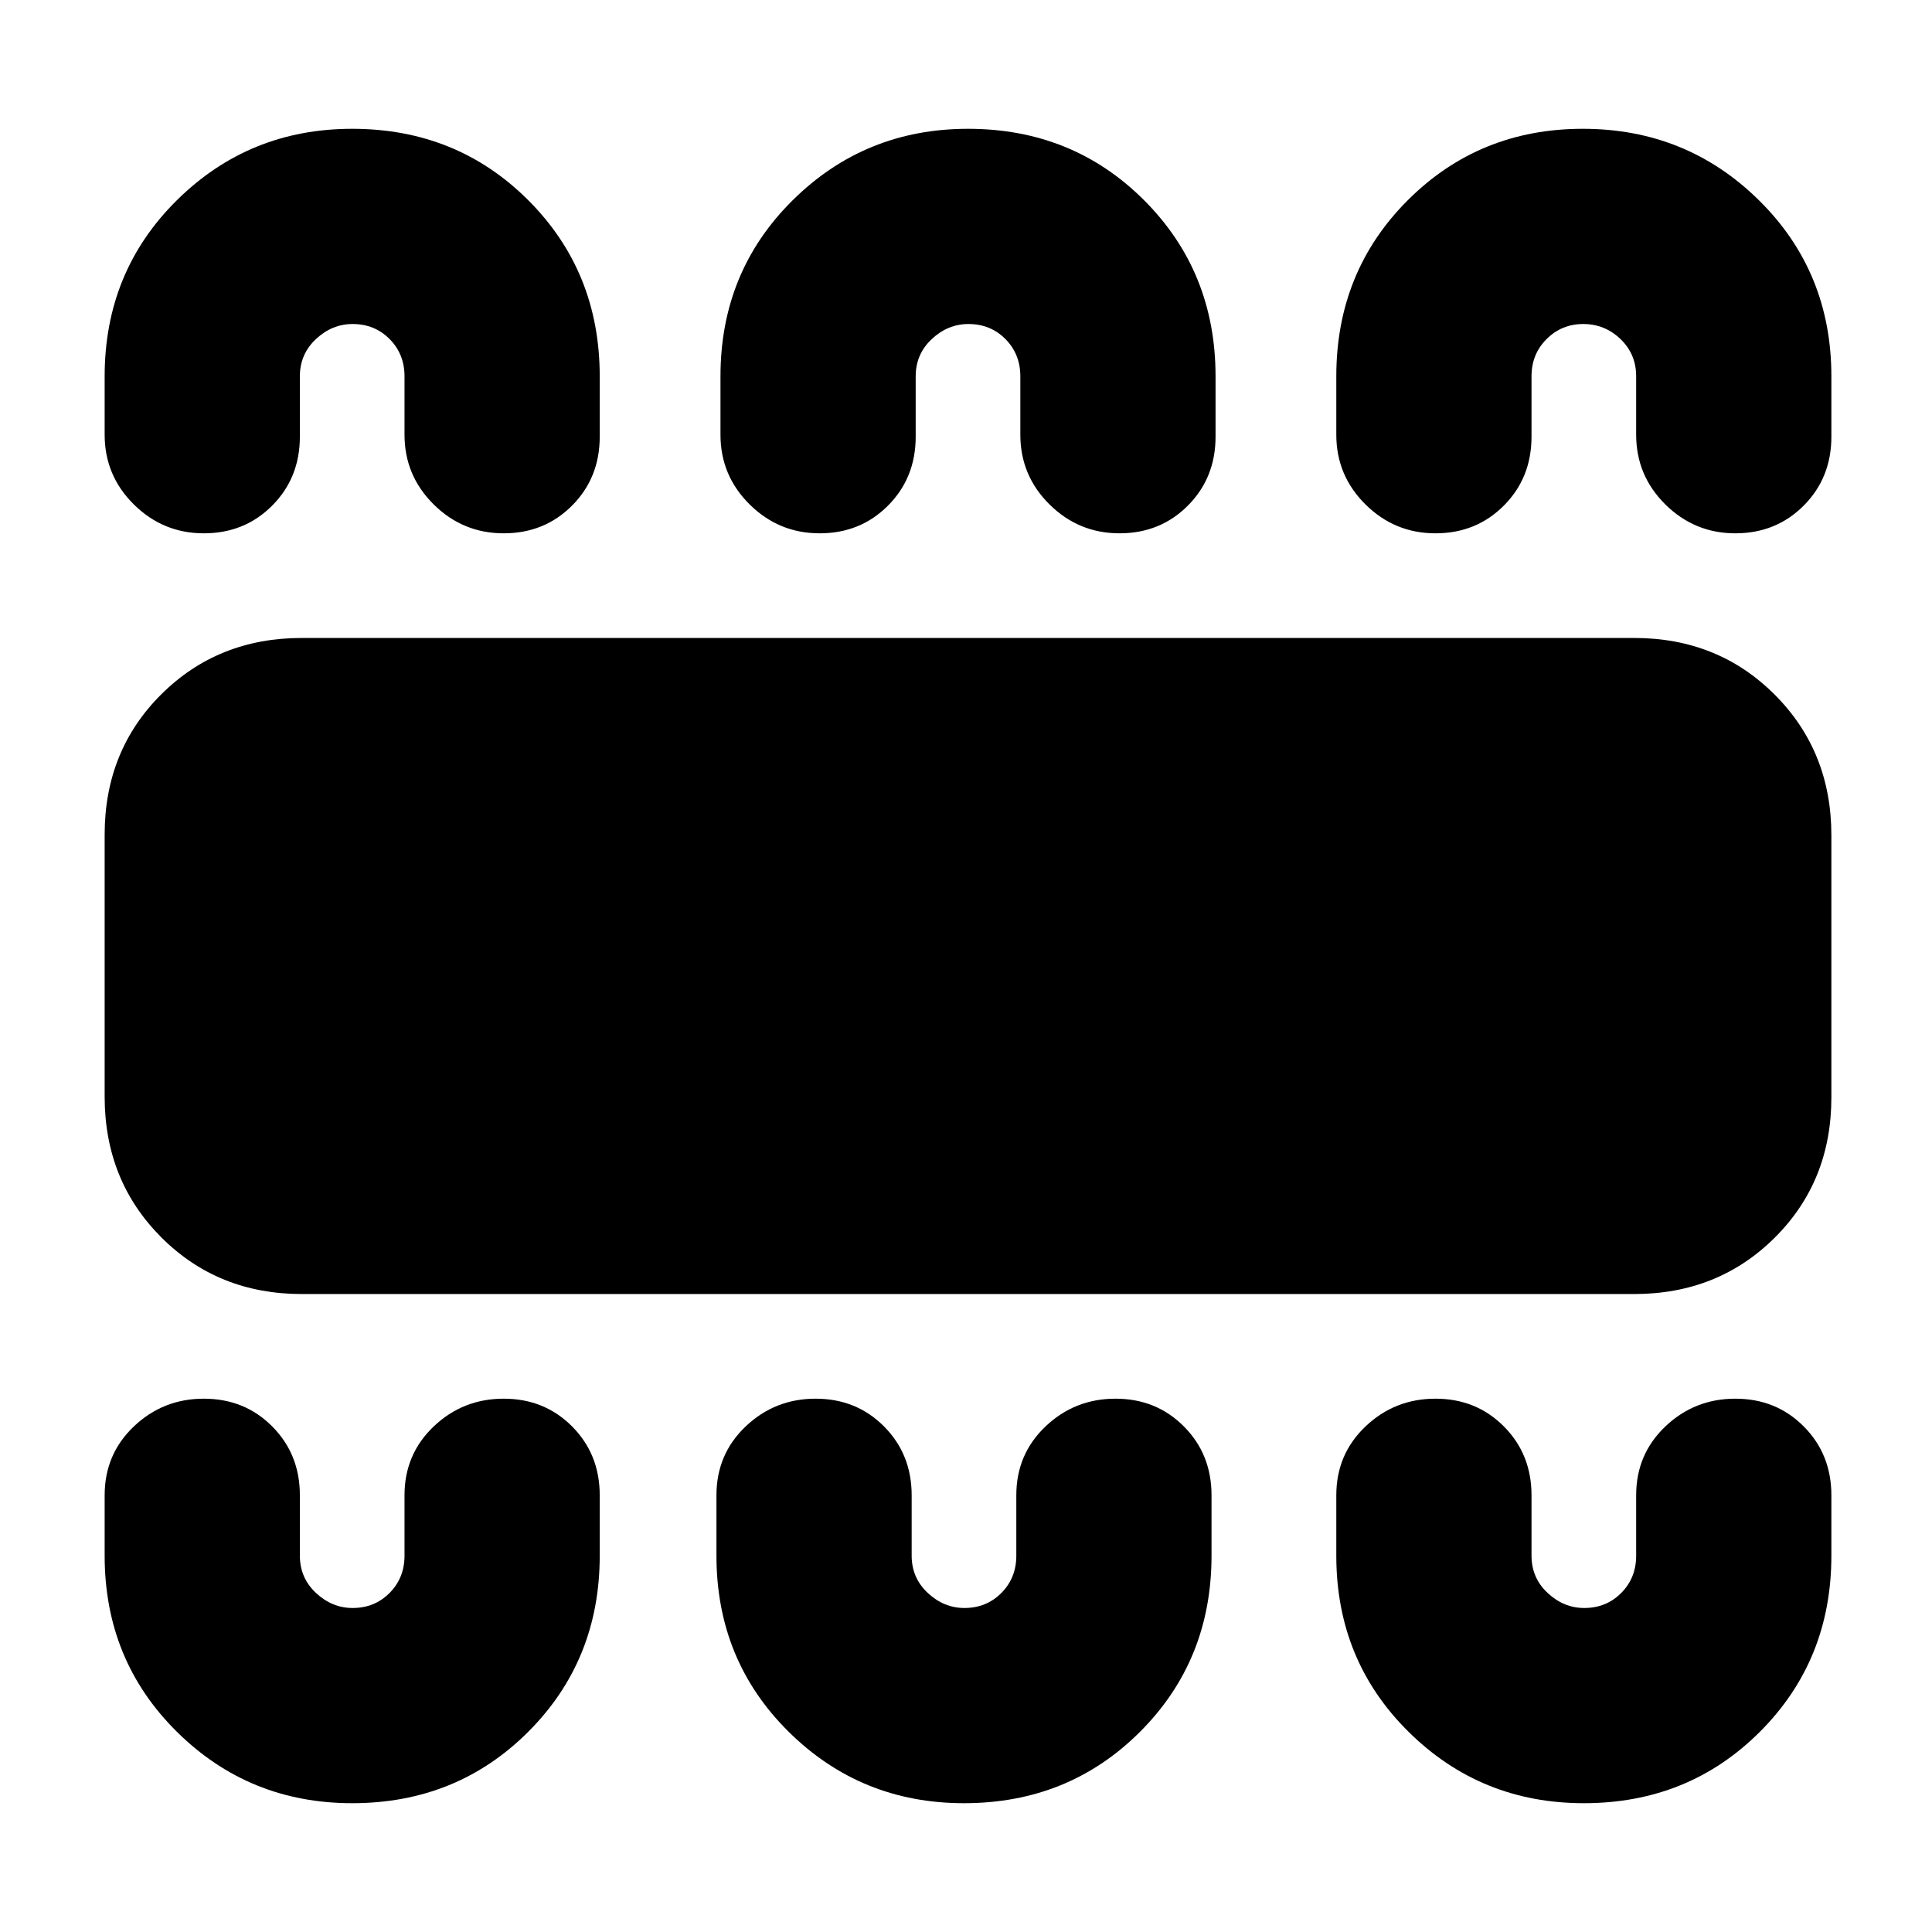 <svg xmlns="http://www.w3.org/2000/svg" height="20" viewBox="0 -960 960 960" width="20"><path d="M175-64q52 0 87.5-35.5T298-187v-30q0-20.4-13.72-34.2-13.72-13.8-34-13.8t-34.78 13.8Q201-237.4 201-217v30q0 11.05-7.41 18.52-7.42 7.48-18.38 7.48-10.21 0-18.21-7.48-8-7.47-8-18.52v-30q0-20.4-13.72-34.2-13.72-13.8-34-13.8T66.5-251.2Q52-237.4 52-217v30q0 52 35.88 87.5Q123.75-64 175-64Zm304 0q52 0 87.5-35.5T602-187v-30q0-20.4-13.72-34.2-13.72-13.8-34-13.8t-34.78 13.8Q505-237.4 505-217v30q0 11.05-7.41 18.52-7.42 7.48-18.38 7.48-10.21 0-18.21-7.48-8-7.47-8-18.52v-30q0-20.4-13.72-34.2-13.72-13.8-34-13.8t-34.78 13.8Q356-237.4 356-217v30q0 52 35.88 87.5Q427.75-64 479-64Zm308 0q52 0 87.5-35.5T910-187v-30q0-20.4-13.72-34.2-13.72-13.8-34-13.8t-34.78 13.8Q813-237.4 813-217v30q0 11.05-7.41 18.52-7.42 7.48-18.38 7.48-10.21 0-18.21-7.48-8-7.47-8-18.52v-30q0-20.4-13.72-34.2-13.72-13.8-34-13.8t-34.78 13.8Q664-237.4 664-217v30q0 52 35.88 87.5Q735.75-64 787-64ZM150-317q-41.7 0-69.85-28.18Q52-373.35 52-415.09v-130.17Q52-587 80.15-615q28.15-28 69.85-28h662q41.7 0 69.85 28.18Q910-586.65 910-544.91v130.17Q910-373 881.85-345 853.7-317 812-317H150Zm25-579q52 0 87.5 35.5T298-773v30q0 20.4-13.72 34.2-13.72 13.8-34 13.8t-34.78-14.35Q201-723.7 201-744v-29q0-11.05-7.41-18.53-7.42-7.47-18.38-7.47-10.21 0-18.21 7.47-8 7.48-8 18.53v30q0 20.4-13.72 34.2-13.72 13.8-34 13.8T66.5-709.35Q52-723.7 52-744v-29q0-52 35.88-87.5Q123.75-896 175-896Zm306 0q52 0 87.5 35.5T604-773v30q0 20.4-13.72 34.2-13.72 13.8-34 13.8t-34.78-14.35Q507-723.7 507-744v-29q0-11.05-7.41-18.53-7.42-7.47-18.38-7.47-10.21 0-18.21 7.47-8 7.48-8 18.53v30q0 20.4-13.72 34.2-13.72 13.8-34 13.8t-34.78-14.35Q358-723.7 358-744v-29q0-52 35.88-87.5Q429.75-896 481-896Zm305.5 0q51.5 0 87.5 35.5t36 87.5v30q0 20.4-13.72 34.2-13.72 13.8-34 13.8t-34.78-14.35Q813-723.7 813-744v-29q0-11.05-7.79-18.53-7.79-7.47-18.5-7.47t-18.21 7.47Q761-784.05 761-773v30q0 20.4-13.72 34.2-13.72 13.8-34 13.8t-34.78-14.35Q664-723.7 664-744v-29q0-52 35.5-87.5t87-35.5Z"/></svg>